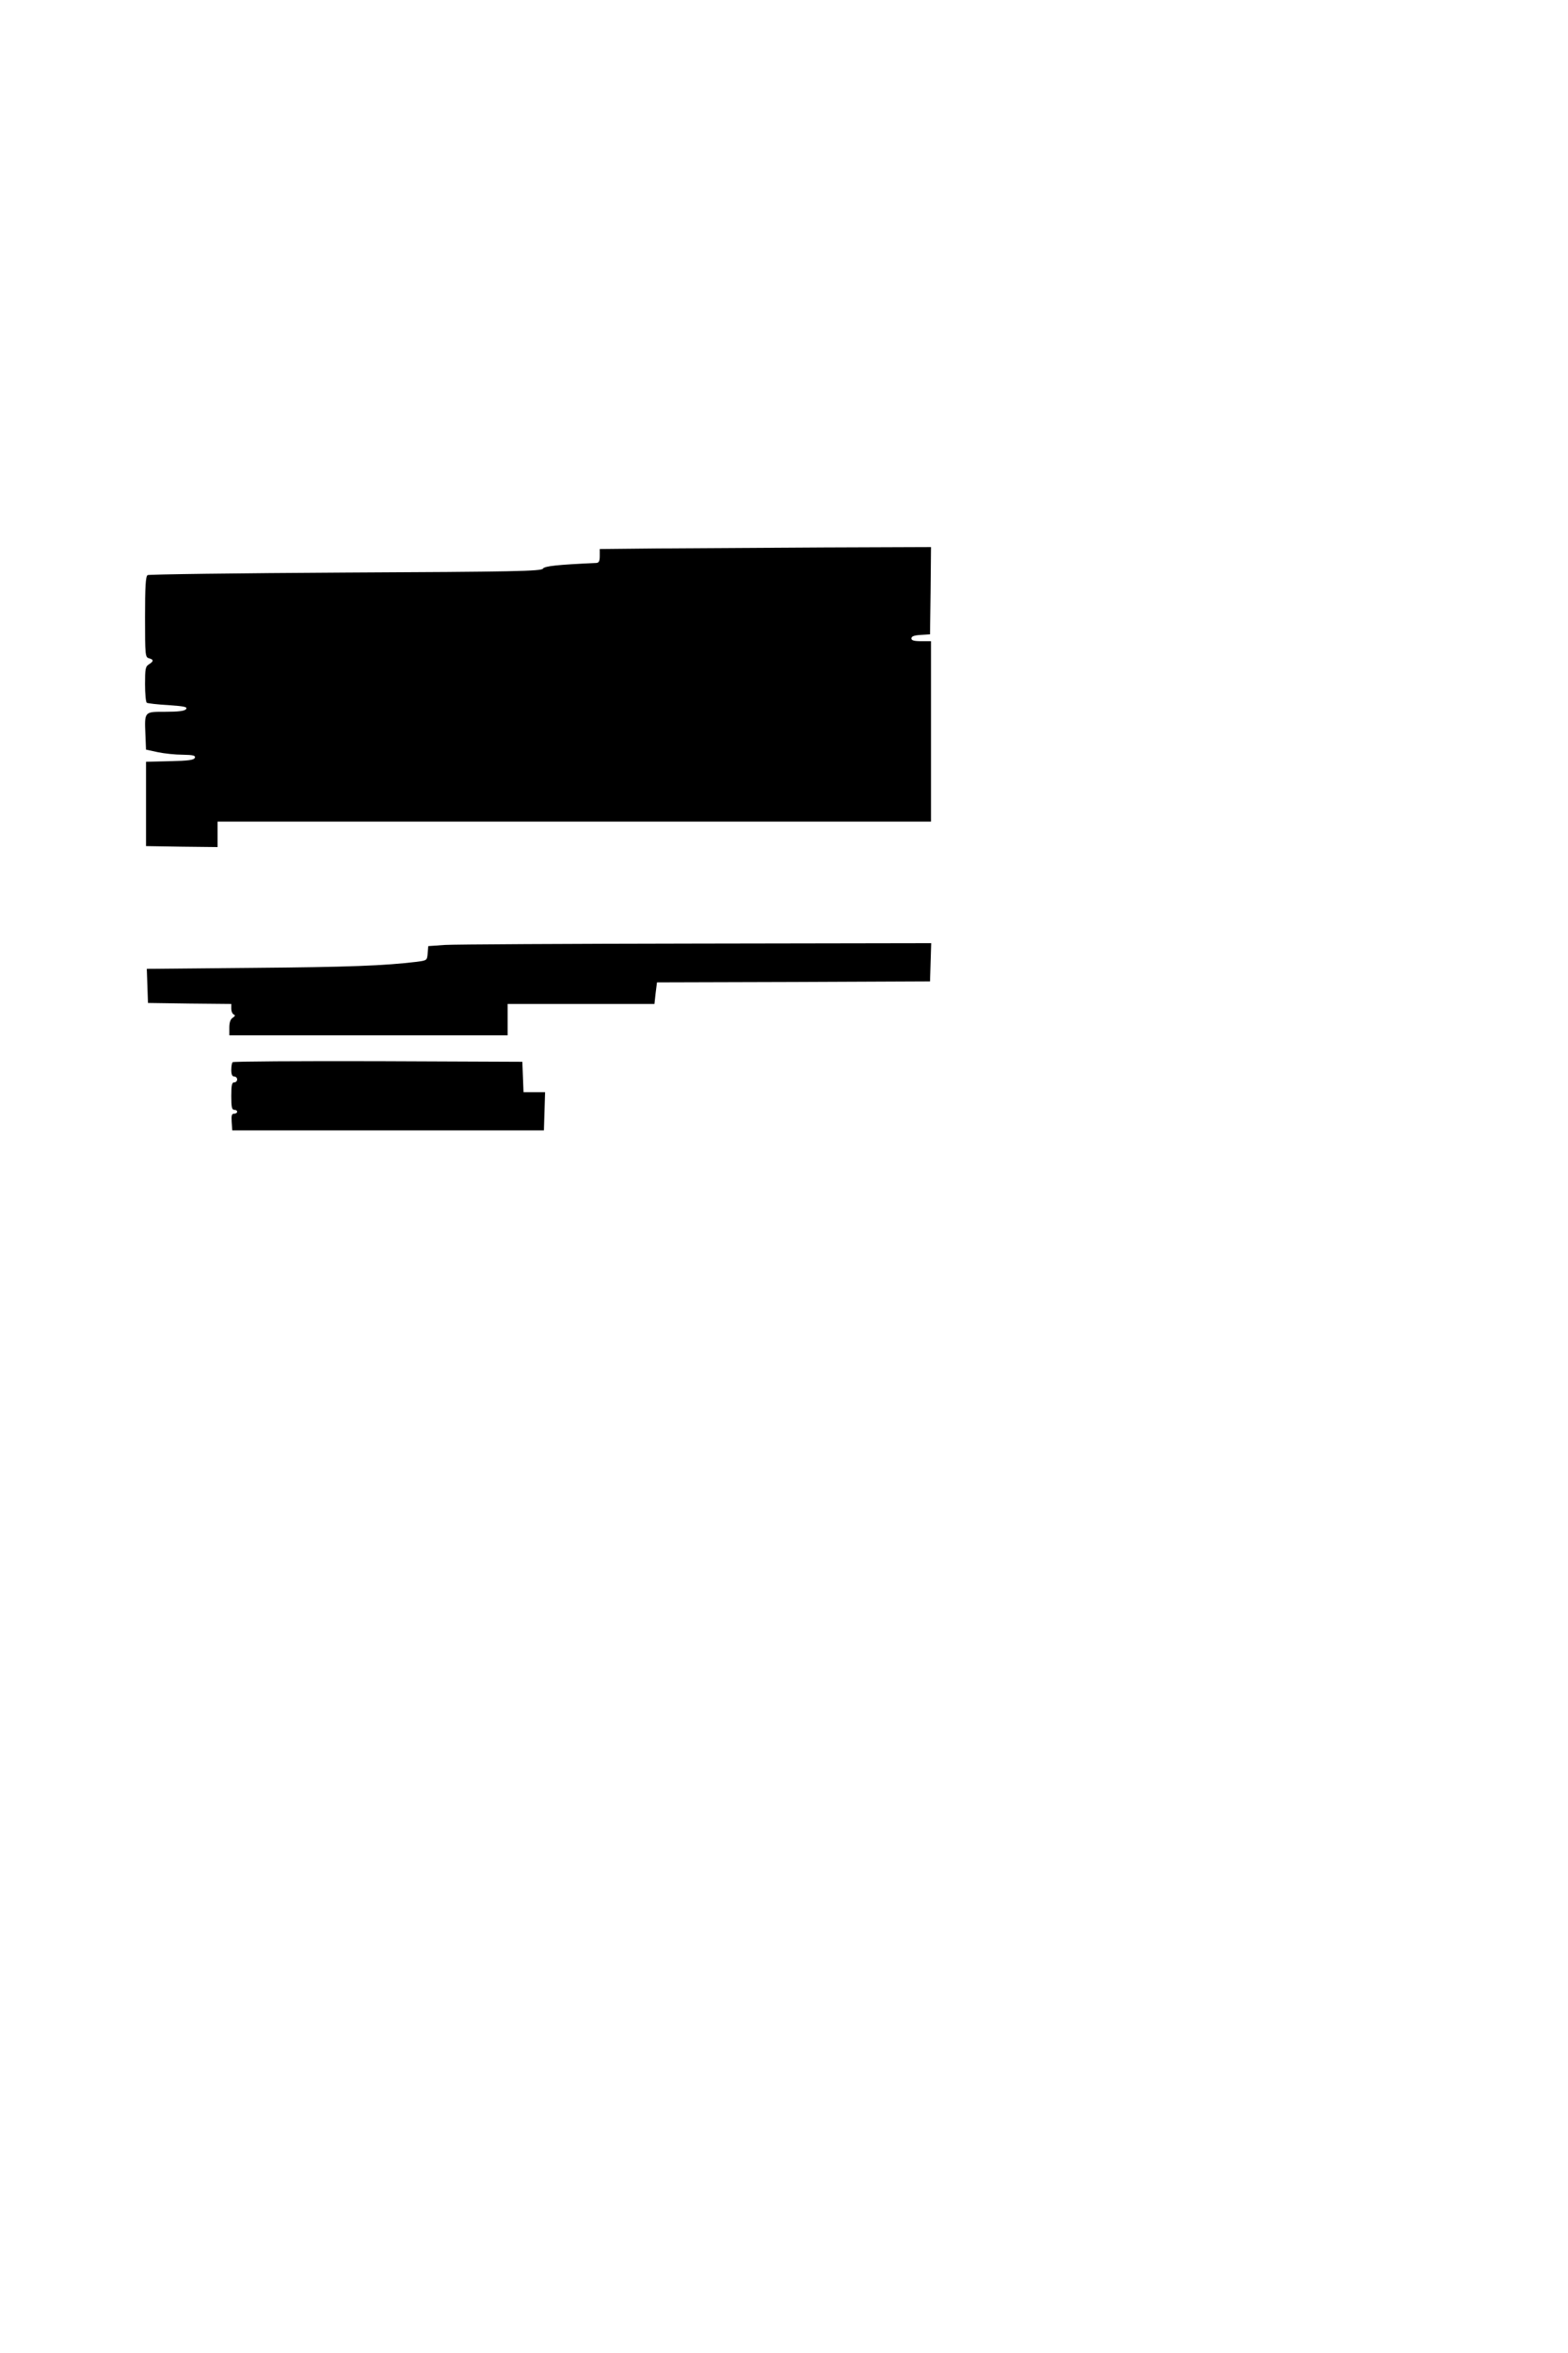 <?xml version="1.0" standalone="no"?>
<!DOCTYPE svg PUBLIC "-//W3C//DTD SVG 20010904//EN"
 "http://www.w3.org/TR/2001/REC-SVG-20010904/DTD/svg10.dtd">
<svg version="1.0" xmlns="http://www.w3.org/2000/svg"
 width="800pt" height="1200pt" viewBox="0 0 800 1200"
 preserveAspectRatio="xMidYMid meet">
<g transform="translate(0,1200) scale(0.1,-0.1)"
fill="#000000" stroke="none">
<path d="M3358 9203 l-298 -3 0 -35 c0 -26 -4 -35 -17 -36 -201 -9 -265 -16
-273 -29 -8 -13 -146 -16 -1007 -20 -549 -3 -1004 -9 -1010 -13 -10 -6 -13
-60 -13 -214 0 -196 1 -205 20 -210 25 -7 25 -15 0 -31 -18 -11 -20 -23 -20
-101 0 -50 4 -92 9 -95 5 -3 54 -9 110 -12 83 -6 99 -9 90 -21 -8 -9 -39 -13
-105 -13 -109 0 -107 3 -102 -119 l3 -74 60 -13 c33 -7 90 -13 127 -13 55 -1
66 -4 62 -16 -5 -11 -32 -15 -127 -17 l-122 -3 0 -215 0 -215 183 -3 182 -2 0
65 0 65 1820 0 1820 0 0 460 0 460 -50 0 c-37 0 -50 4 -50 14 0 11 14 16 48
18 l47 3 3 223 2 222 -547 -2 c-302 -2 -682 -4 -845 -5z"/>
<path d="M2270 7181 l-85 -6 -3 -37 c-3 -36 -4 -36 -55 -43 -166 -20 -348 -27
-835 -31 l-543 -5 3 -87 3 -87 213 -3 212 -2 0 -24 c0 -14 6 -27 13 -30 8 -3
7 -8 -5 -16 -12 -7 -18 -24 -18 -50 l0 -40 710 0 710 0 0 80 0 80 374 0 375 0
6 55 7 55 697 2 696 3 3 98 3 97 -1198 -2 c-659 -1 -1236 -4 -1283 -7z"/>
<path d="M1187 6583 c-4 -3 -7 -21 -7 -40 0 -23 5 -33 15 -33 8 0 15 -7 15
-15 0 -8 -7 -15 -15 -15 -12 0 -15 -14 -15 -70 0 -56 3 -70 15 -70 8 0 15 -4
15 -10 0 -5 -7 -10 -16 -10 -12 0 -14 -9 -12 -42 l3 -43 795 0 795 0 3 98 3
97 -55 0 -55 0 -3 78 -3 77 -736 3 c-404 1 -739 -1 -742 -5z"/>
</g>
</svg>
